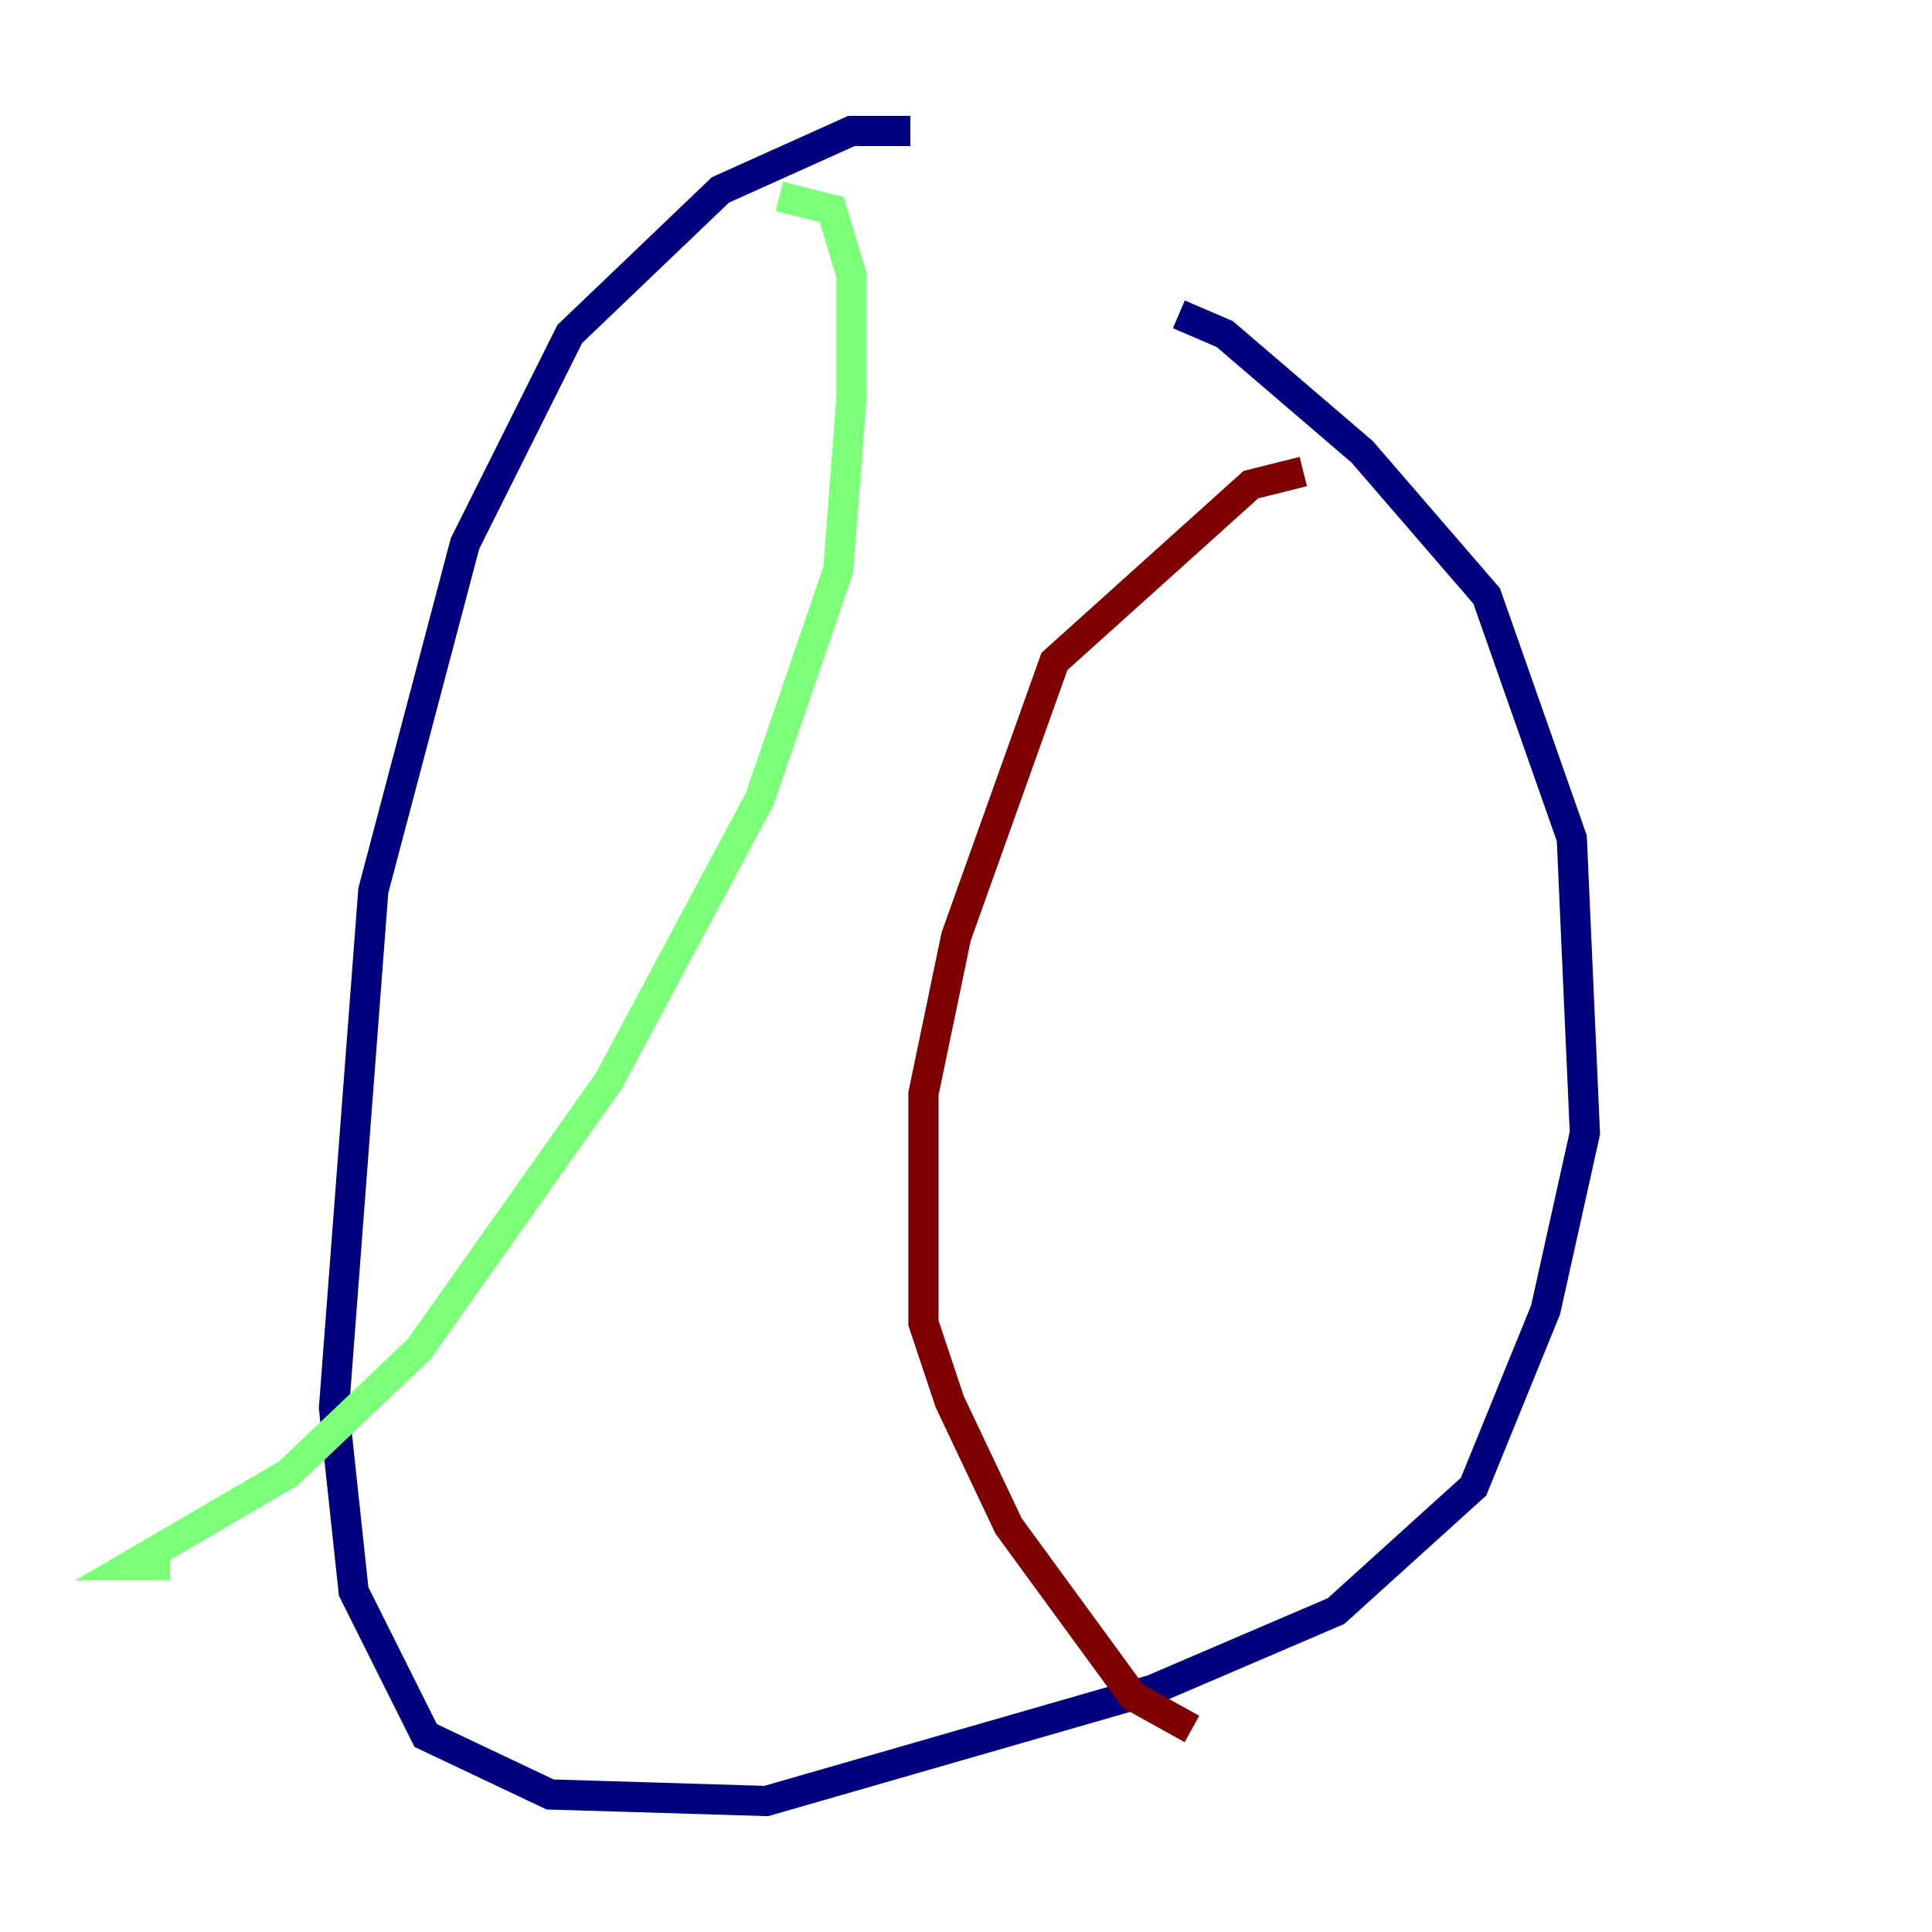 <?xml version="1.0" encoding="utf-8" ?>
<svg baseProfile="tiny" height="128" version="1.2" viewBox="0,0,128,128" width="128" xmlns="http://www.w3.org/2000/svg" xmlns:ev="http://www.w3.org/2001/xml-events" xmlns:xlink="http://www.w3.org/1999/xlink"><defs /><polyline fill="none" points="60.312,8.678 56.407,8.678 47.729,12.583 37.749,22.129 30.807,36.014 24.732,59.01 22.129,93.288 23.43,105.437 28.203,114.983 36.447,118.888 50.766,119.322 76.366,111.946 88.515,106.739 97.627,98.495 102.4,86.78 105.003,75.064 104.136,55.539 98.495,39.485 90.251,29.939 81.139,22.129 78.102,20.827" stroke="#00007f" stroke-width="2" /><polyline fill="none" points="51.634,13.017 55.105,13.885 56.407,18.224 56.407,26.468 55.539,37.749 50.332,52.936 40.352,71.593 27.77,89.383 19.091,97.627 8.678,103.702 11.281,103.702" stroke="#7cff79" stroke-width="2" /><polyline fill="none" points="86.346,31.241 82.875,32.108 69.858,43.824 63.349,62.047 61.18,72.461 61.18,87.647 62.915,92.854 66.82,101.098 75.064,112.38 78.969,114.549" stroke="#7f0000" stroke-width="2" /></svg>